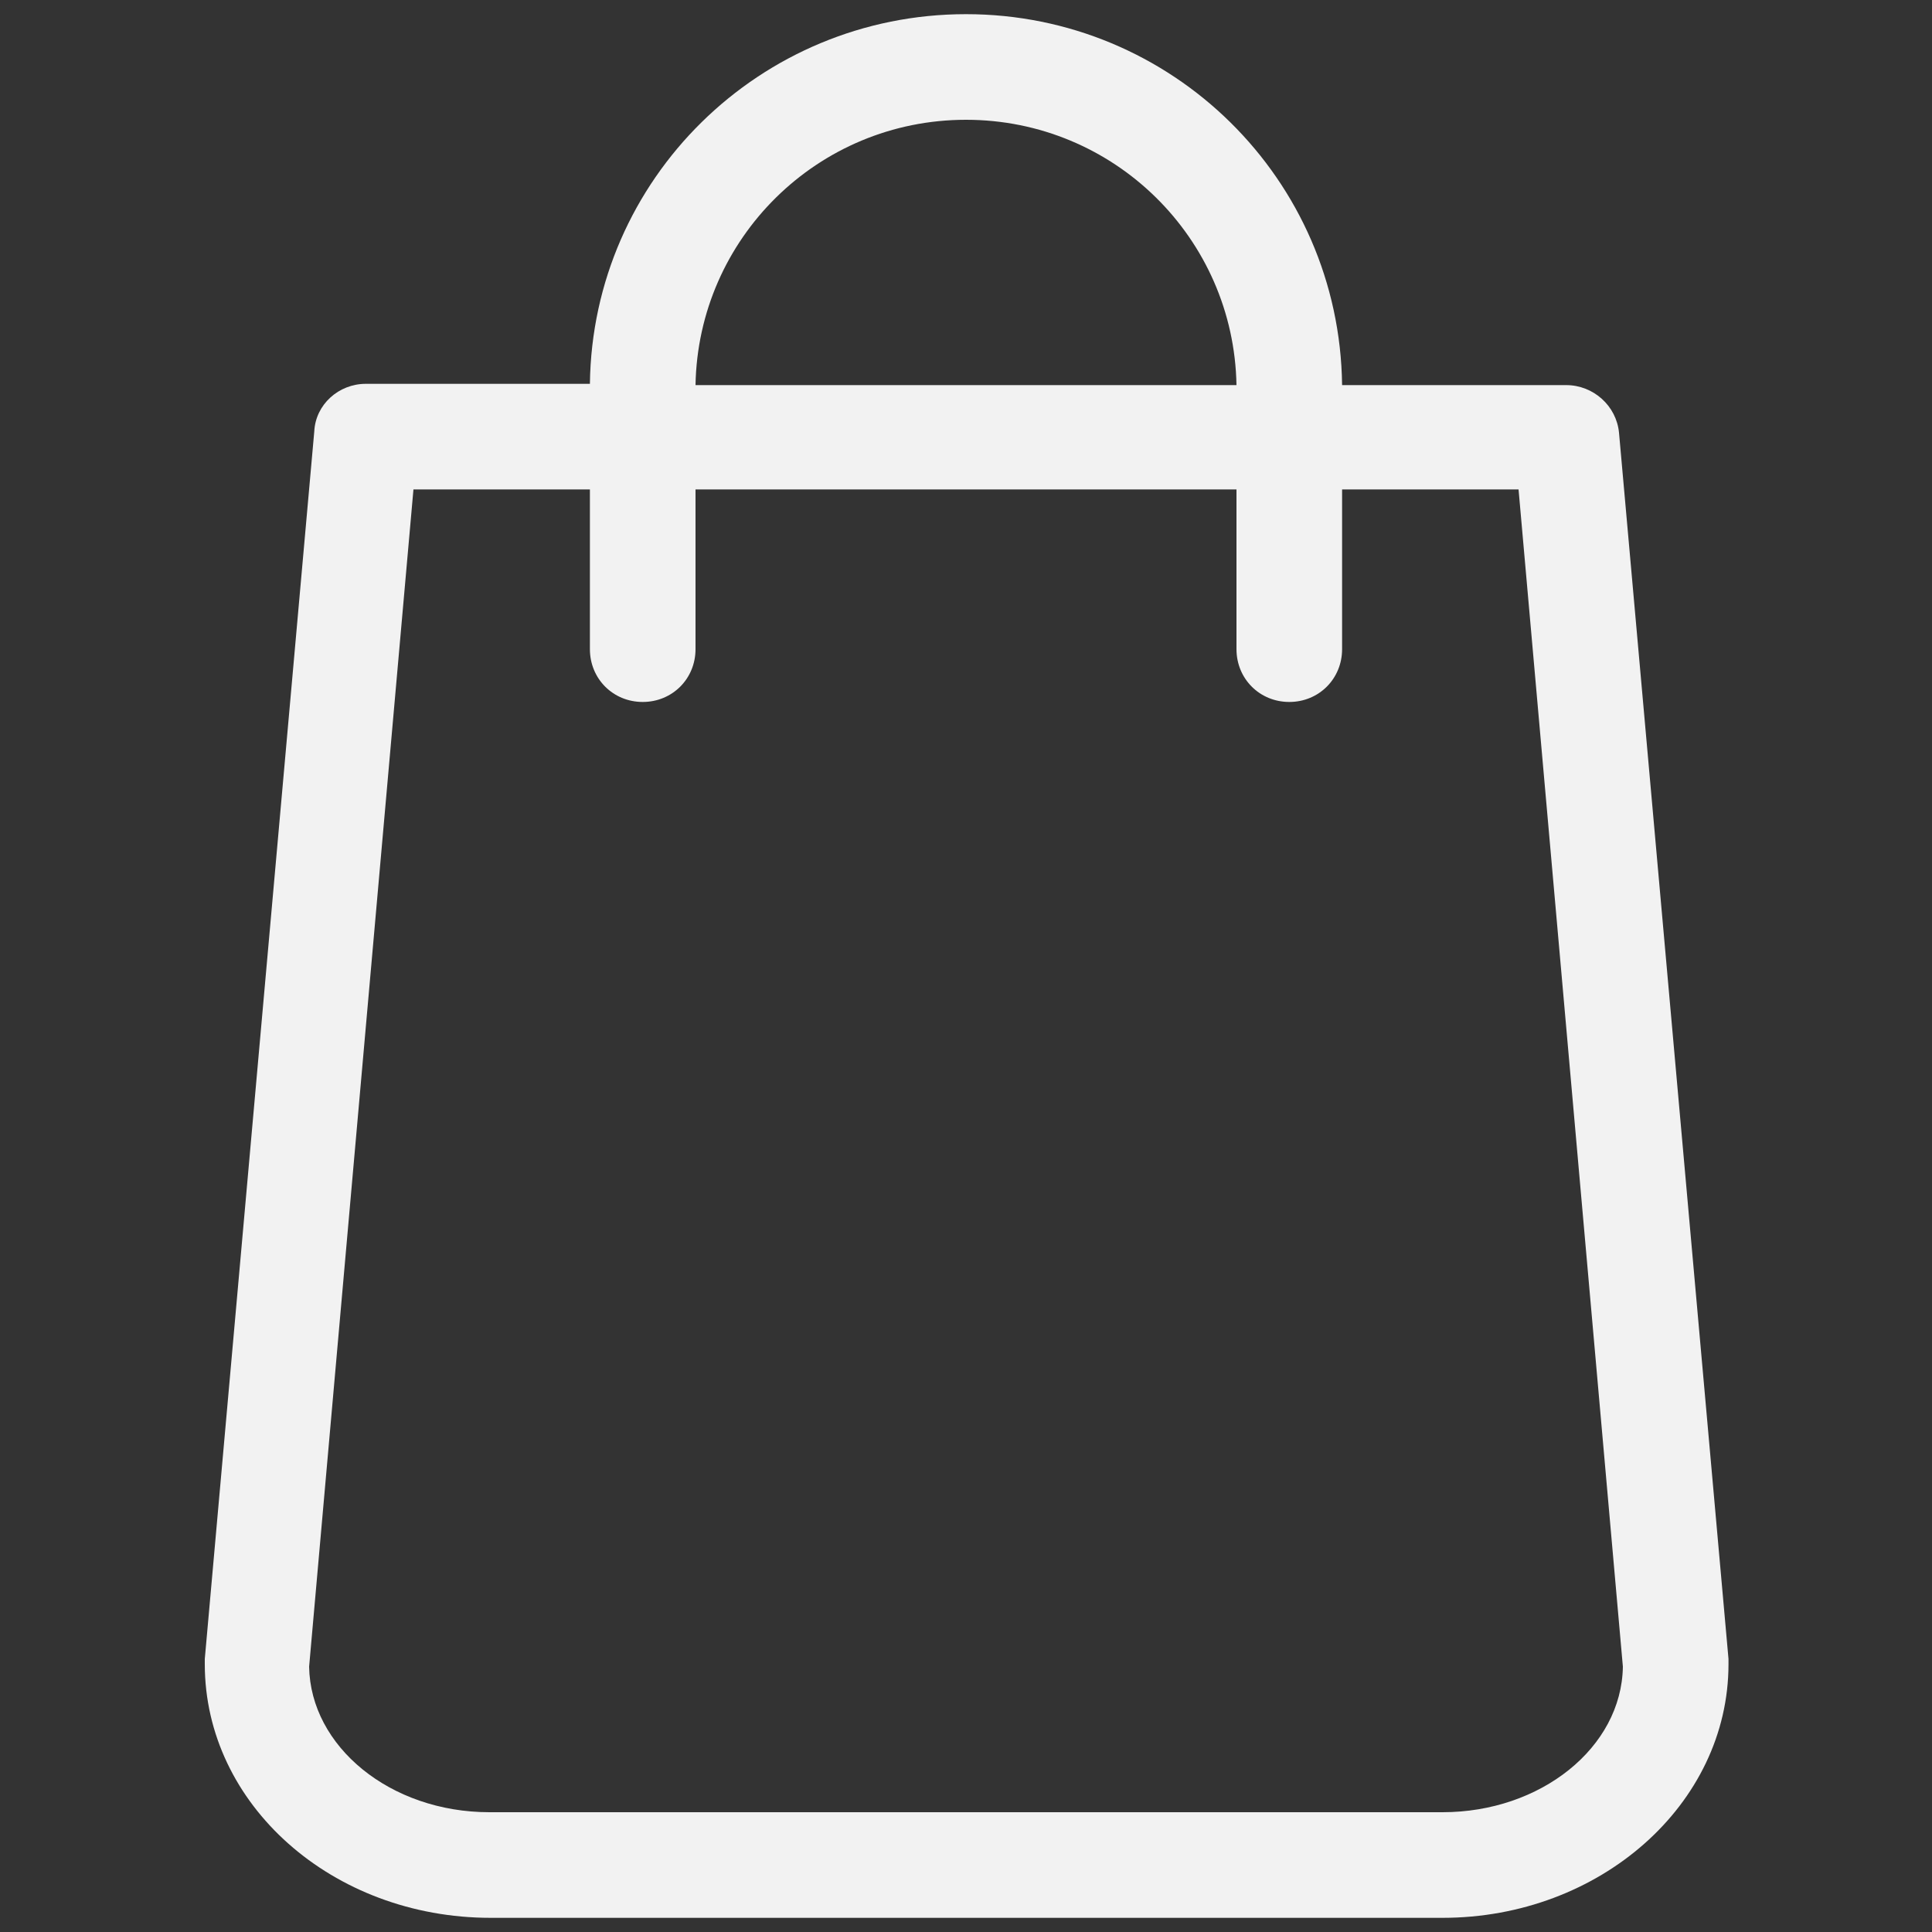 <?xml version="1.0" encoding="utf-8"?>
<!-- Generator: Adobe Illustrator 23.0.1, SVG Export Plug-In . SVG Version: 6.00 Build 0)  -->
<svg version="1.1" id="Layer_1" xmlns="http://www.w3.org/2000/svg" xmlns:xlink="http://www.w3.org/1999/xlink" x="0px" y="0px"
	 viewBox="0 0 15 15" style="enable-background:new 0 0 15 15;" xml:space="preserve">
<rect x="0" y="0" width="15" height="15" fill="#333333" stroke="none"/>
<style type="text/css">
	.st0{fill:#F2F2F2;}
</style>
<path class="st0" d="M12.57,3.36c-0.02-0.21-0.2-0.37-0.41-0.37h-1.74C10.4,1.39,9.1,0.11,7.5,0.11c-1.6,0-2.9,1.28-2.92,2.87H2.84
	c-0.21,0-0.39,0.16-0.4,0.37l-0.85,9.53c0,0.01,0,0.02,0,0.04c0,1.09,0.99,1.97,2.22,1.97h7.39c1.22,0,2.22-0.88,2.22-1.97
	c0-0.01,0-0.02,0-0.04L12.57,3.36z M7.5,0.93c1.15,0,2.08,0.92,2.1,2.06H5.4C5.42,1.85,6.35,0.93,7.5,0.93z M11.2,14.07H3.8
	c-0.77,0-1.39-0.51-1.4-1.13L3.21,3.8h1.37v1.24c0,0.23,0.18,0.41,0.41,0.41c0.23,0,0.41-0.18,0.41-0.41V3.8H9.6v1.24
	c0,0.23,0.18,0.41,0.41,0.41s0.41-0.18,0.41-0.41V3.8h1.37l0.81,9.14C12.59,13.57,11.96,14.07,11.2,14.07z"/>
</svg>
